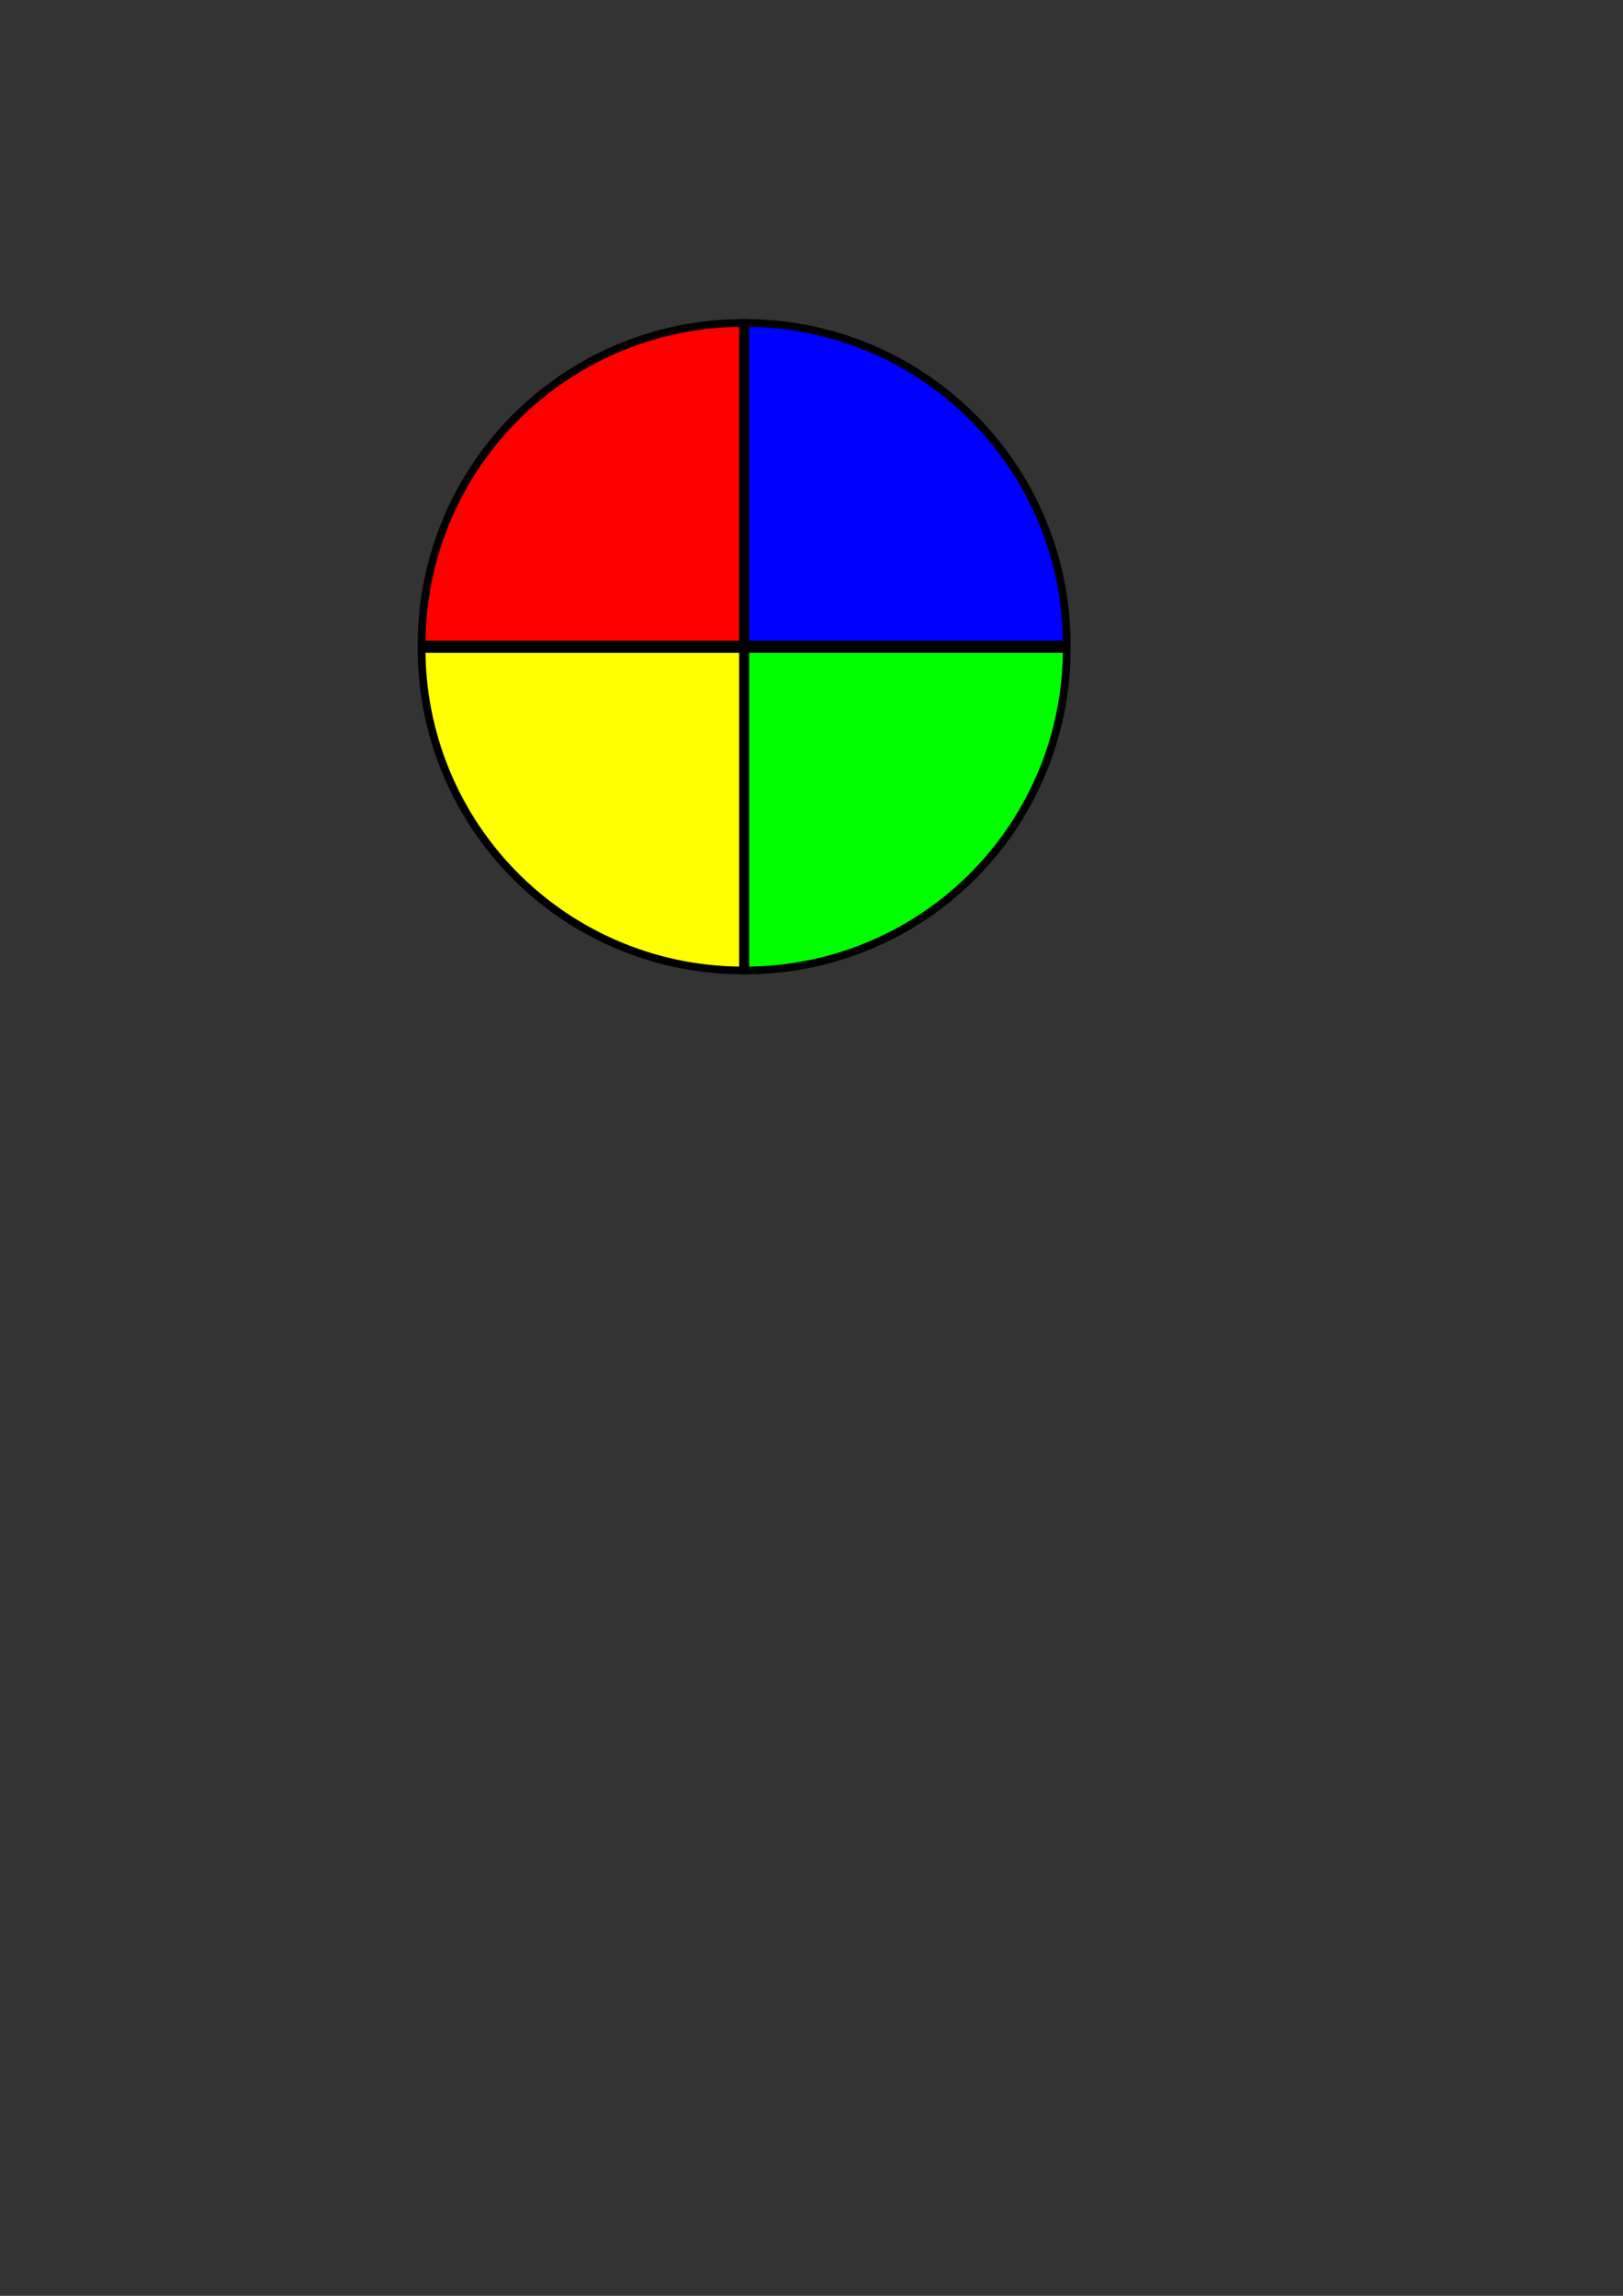 <?xml version="1.0" encoding="UTF-8" standalone="no"?>
<!-- Created with Inkscape (http://www.inkscape.org/) -->

<svg
   width="210mm"
   height="297mm"
   viewBox="0 0 210 297"
   version="1.1"
   id="svg1"
   inkscape:version="1.4.2 (f4327f4, 2025-05-13)"
   sodipodi:docname="4mat.svg"
   xmlns:inkscape="http://www.inkscape.org/namespaces/inkscape"
   xmlns:sodipodi="http://sodipodi.sourceforge.net/DTD/sodipodi-0.dtd"
   xmlns="http://www.w3.org/2000/svg"
   xmlns:svg="http://www.w3.org/2000/svg">
  <rect x="0" y="0" width="210" height="297" fill="#333333" stroke="none"/>
  <sodipodi:namedview
     id="namedview1"
     pagecolor="#ffffff"
     bordercolor="#111111"
     borderopacity="1"
     inkscape:showpageshadow="0"
     inkscape:pageopacity="0"
     inkscape:pagecheckerboard="false"
     inkscape:deskcolor="#d1d1d1"
     inkscape:document-units="mm"
     showguides="false"
     showgrid="true"
     inkscape:zoom="0.34431467"
     inkscape:cx="593.93344"
     inkscape:cy="216.37184"
     inkscape:window-width="1920"
     inkscape:window-height="991"
     inkscape:window-x="-9"
     inkscape:window-y="-9"
     inkscape:window-maximized="1"
     inkscape:current-layer="layer1">
    <inkscape:grid
       id="grid1"
       units="mm"
       originx="0"
       originy="0"
       spacingx="1"
       spacingy="1"
       empcolor="#0099e5"
       empopacity="0.302"
       color="#0099e5"
       opacity="0.149"
       empspacing="5"
       enabled="true"
       visible="true" />
  </sodipodi:namedview>
  <defs
     id="defs1" />
  <g
     inkscape:label="Ebene 1"
     inkscape:groupmode="layer"
     id="layer1">
    <g
       id="g10"
       transform="translate(-33.145,17.388)">
      <path
         style="fill:#00ff00;stroke:#000000;stroke-width:1"
         id="path7"
         sodipodi:type="arc"
         sodipodi:cx="129.5773"
         sodipodi:cy="66.565651"
         sodipodi:rx="41.591526"
         sodipodi:ry="41.591526"
         sodipodi:start="0"
         sodipodi:end="1.5707963"
         sodipodi:arc-type="slice"
         d="M 171.169,66.566 A 41.592,41.592 0 0 1 129.577,108.157 V 66.566 Z" />
      <path
         style="fill:#0000ff;stroke:#000000;stroke-width:1"
         id="path8"
         sodipodi:type="arc"
         sodipodi:cx="-65.989326"
         sodipodi:cy="129.5773"
         sodipodi:rx="41.591526"
         sodipodi:ry="41.591526"
         sodipodi:start="0"
         sodipodi:end="1.5707963"
         sodipodi:arc-type="slice"
         d="m -24.398,129.577 a 41.592,41.592 0 0 1 -41.592,41.592 V 129.577 Z"
         transform="rotate(-90)" />
      <path
         style="fill:#ffff00;stroke:#000000;stroke-width:1"
         id="path9"
         sodipodi:type="arc"
         sodipodi:cx="-129.28914"
         sodipodi:cy="66.565651"
         sodipodi:rx="41.591526"
         sodipodi:ry="41.591526"
         sodipodi:start="0"
         sodipodi:end="1.5707963"
         sodipodi:arc-type="slice"
         d="M -87.698,66.566 A 41.592,41.592 0 0 1 -129.289,108.157 V 66.566 Z"
         transform="scale(-1,1)" />
      <path
         style="fill:#ff0000;stroke:#000000;stroke-width:1"
         id="path10"
         sodipodi:type="arc"
         sodipodi:cx="-65.989326"
         sodipodi:cy="-129.28914"
         sodipodi:rx="41.591526"
         sodipodi:ry="41.591526"
         sodipodi:start="0"
         sodipodi:end="1.5707963"
         sodipodi:arc-type="slice"
         d="m -24.398,-129.289 a 41.592,41.592 0 0 1 -41.592,41.592 v -41.592 z"
         transform="matrix(0,-1,-1,0,0,0)" />
    </g>
  </g>
</svg>

